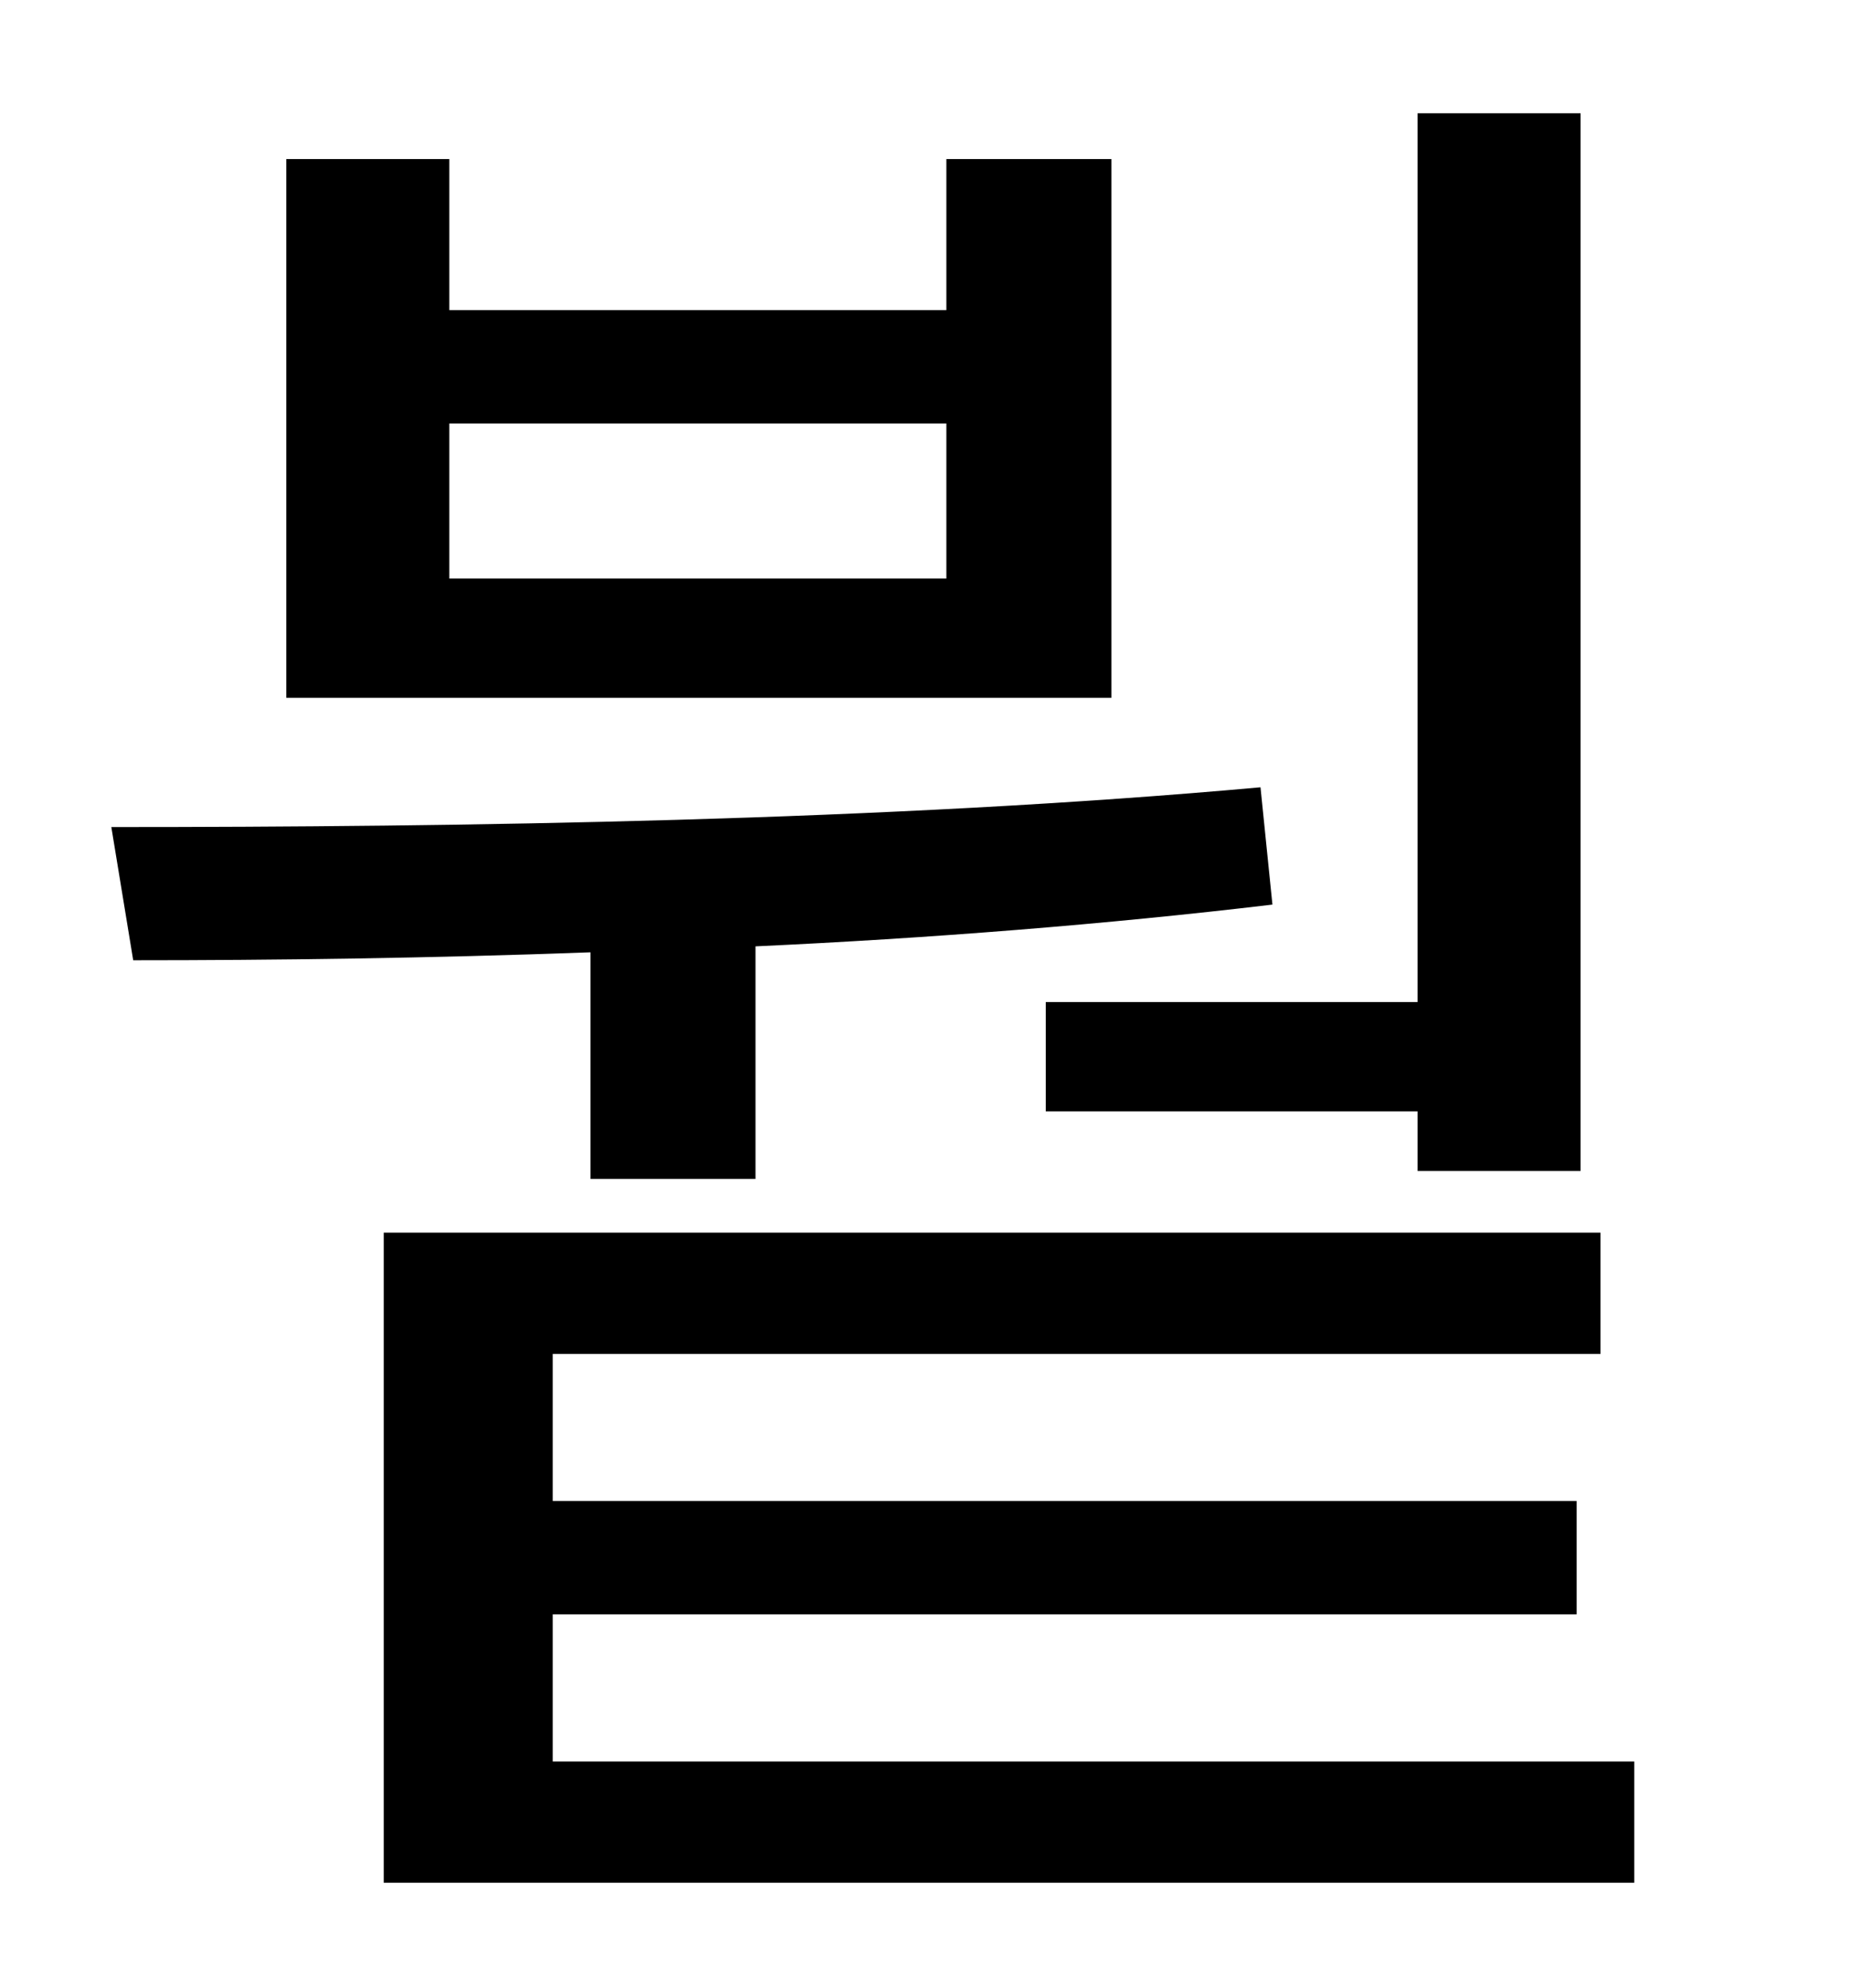 <?xml version="1.0" standalone="no"?>
<!DOCTYPE svg PUBLIC "-//W3C//DTD SVG 1.1//EN" "http://www.w3.org/Graphics/SVG/1.1/DTD/svg11.dtd" >
<svg xmlns="http://www.w3.org/2000/svg" xmlns:xlink="http://www.w3.org/1999/xlink" version="1.1" viewBox="-10 0 930 1000">
   <path fill="currentColor"
d="M516 504h187v-447h82v532h-82v-30h-187v-55zM466 291v-78h-250v78h250zM549 80v271h-415v-271h82v76h250v-76h83zM287 593v-114c-81 3 -160 4 -230 4l-11 -67c175 0 390 -3 578 -20l6 59c-84 10 -173 17 -260 21v117h-83zM268 886h544v61h-629v-327h612v61h-527v74h515
v57h-515v74z" />
</svg>
